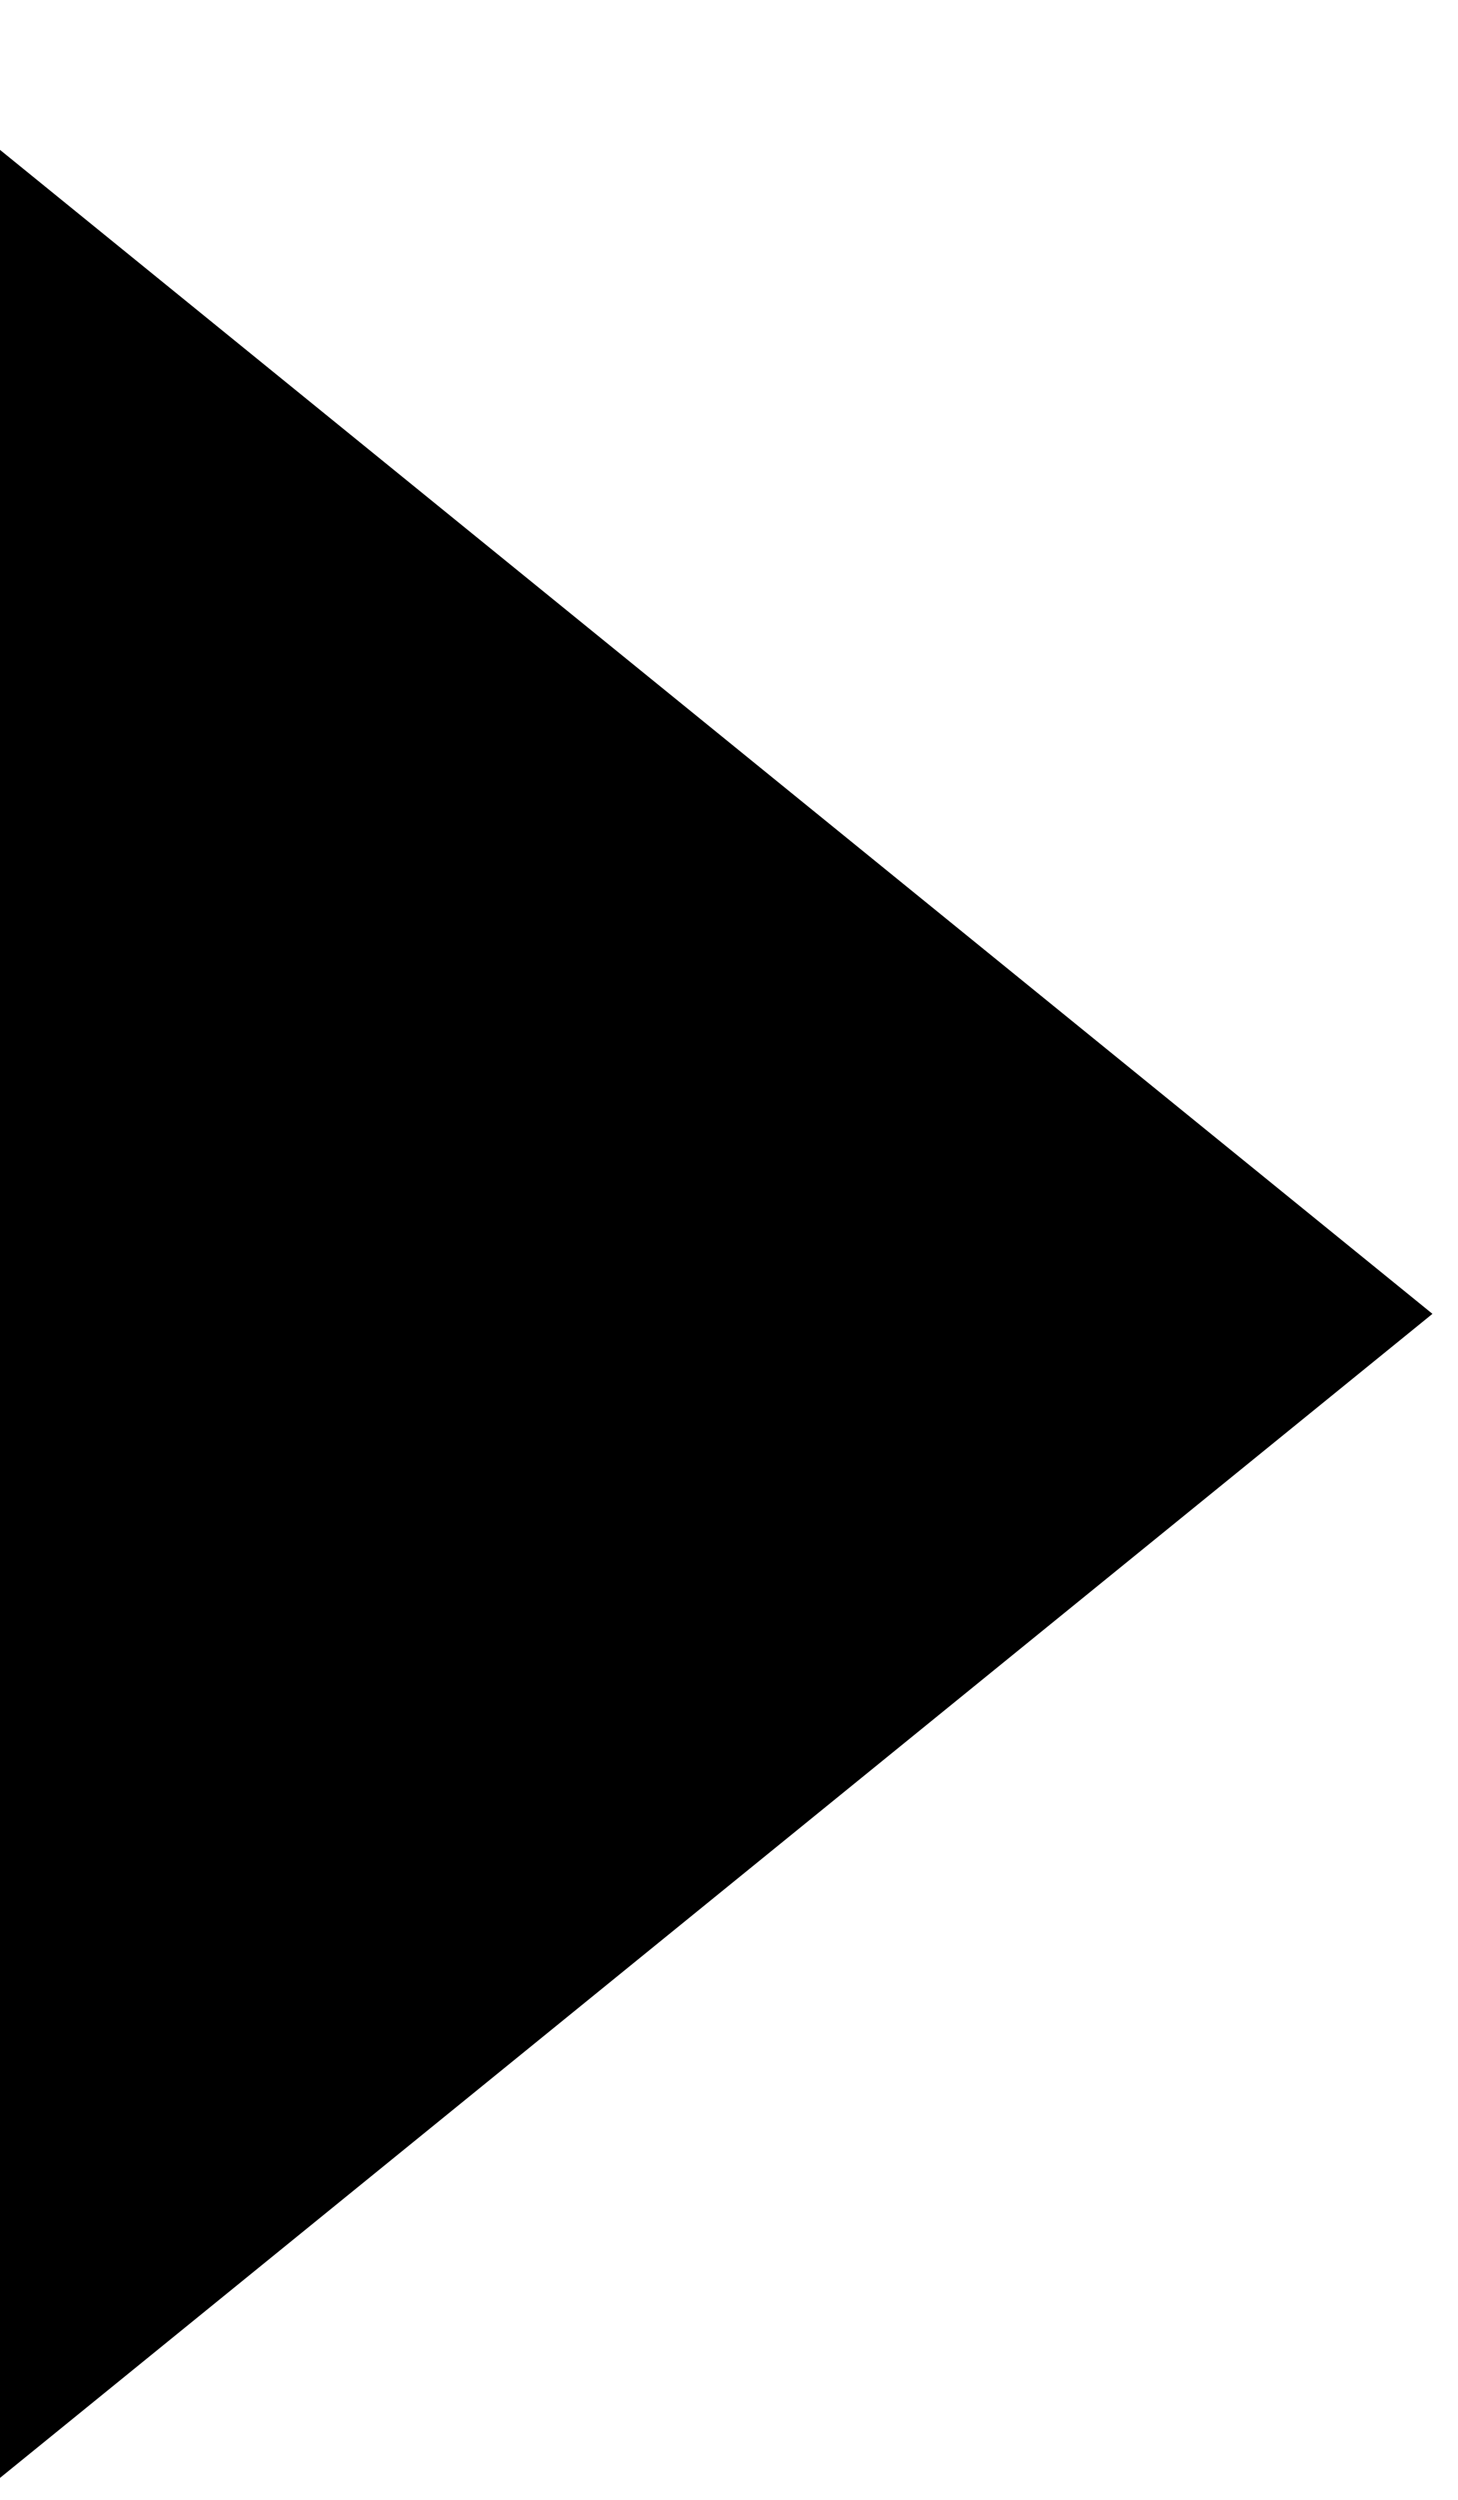 <svg width="7px" height="12px" viewBox="0 0 7 12" version="1.1" xmlns="http://www.w3.org/2000/svg" xmlns:xlink="http://www.w3.org/1999/xlink">
  <svg id="icon-triangle" viewBox="0 0 19 32">
    <title>triangle</title>
    <path d="M18.667 16.833l-18.667 15.167v-30.333z"></path>
  </svg>
</svg>

